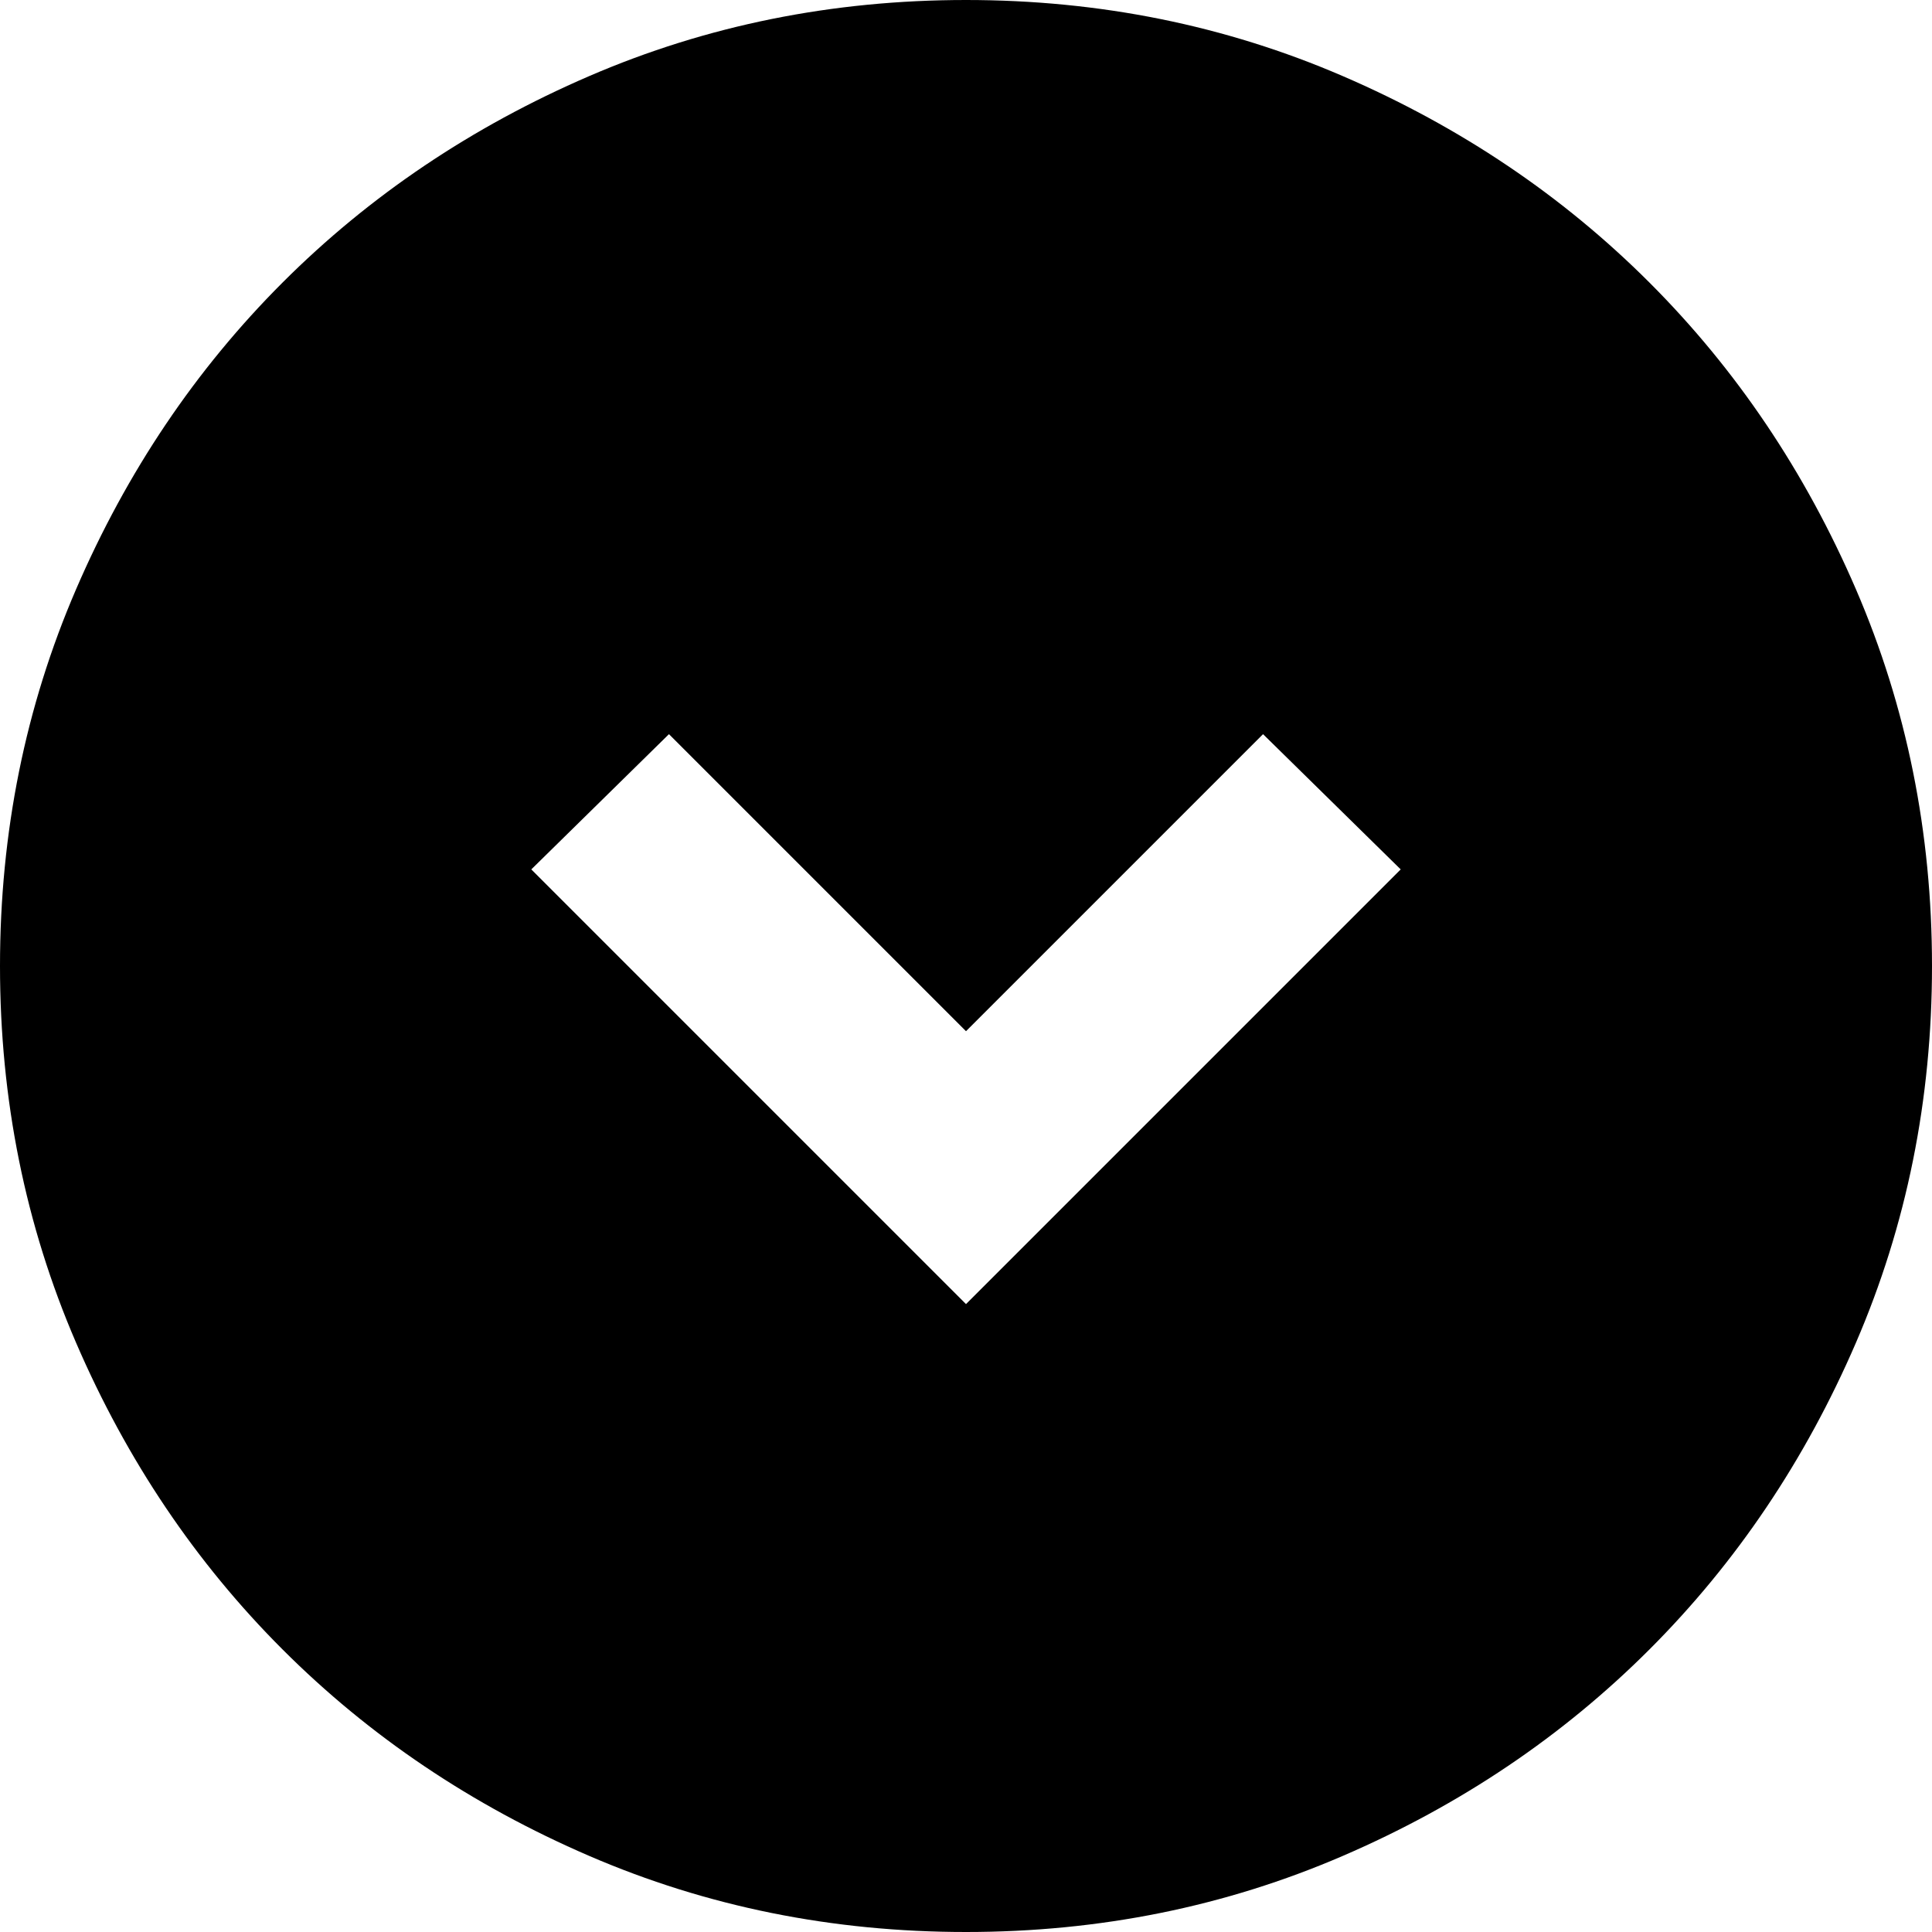 <svg
  viewBox='80 -880 800 800'
  width='24px'
  height='24px'
  fill='currentColor'
  aria-label='expand circle down fill'
>
  <path
    d='m480-340 180-180-57-56-123 123-123-123-57 56 180 180Zm0 260q-83 0-156-31.5T197-197q-54-54-85.5-127T80-480q0-83 31.5-156T197-763q54-54 127-85.5T480-880q83 0 156 31.5T763-763q54 54 85.5 127T880-480q0 83-31.5 156T763-197q-54 54-127 85.5T480-80Z'
  >
  </path>
  <title>expand circle down fill</title>
</svg>